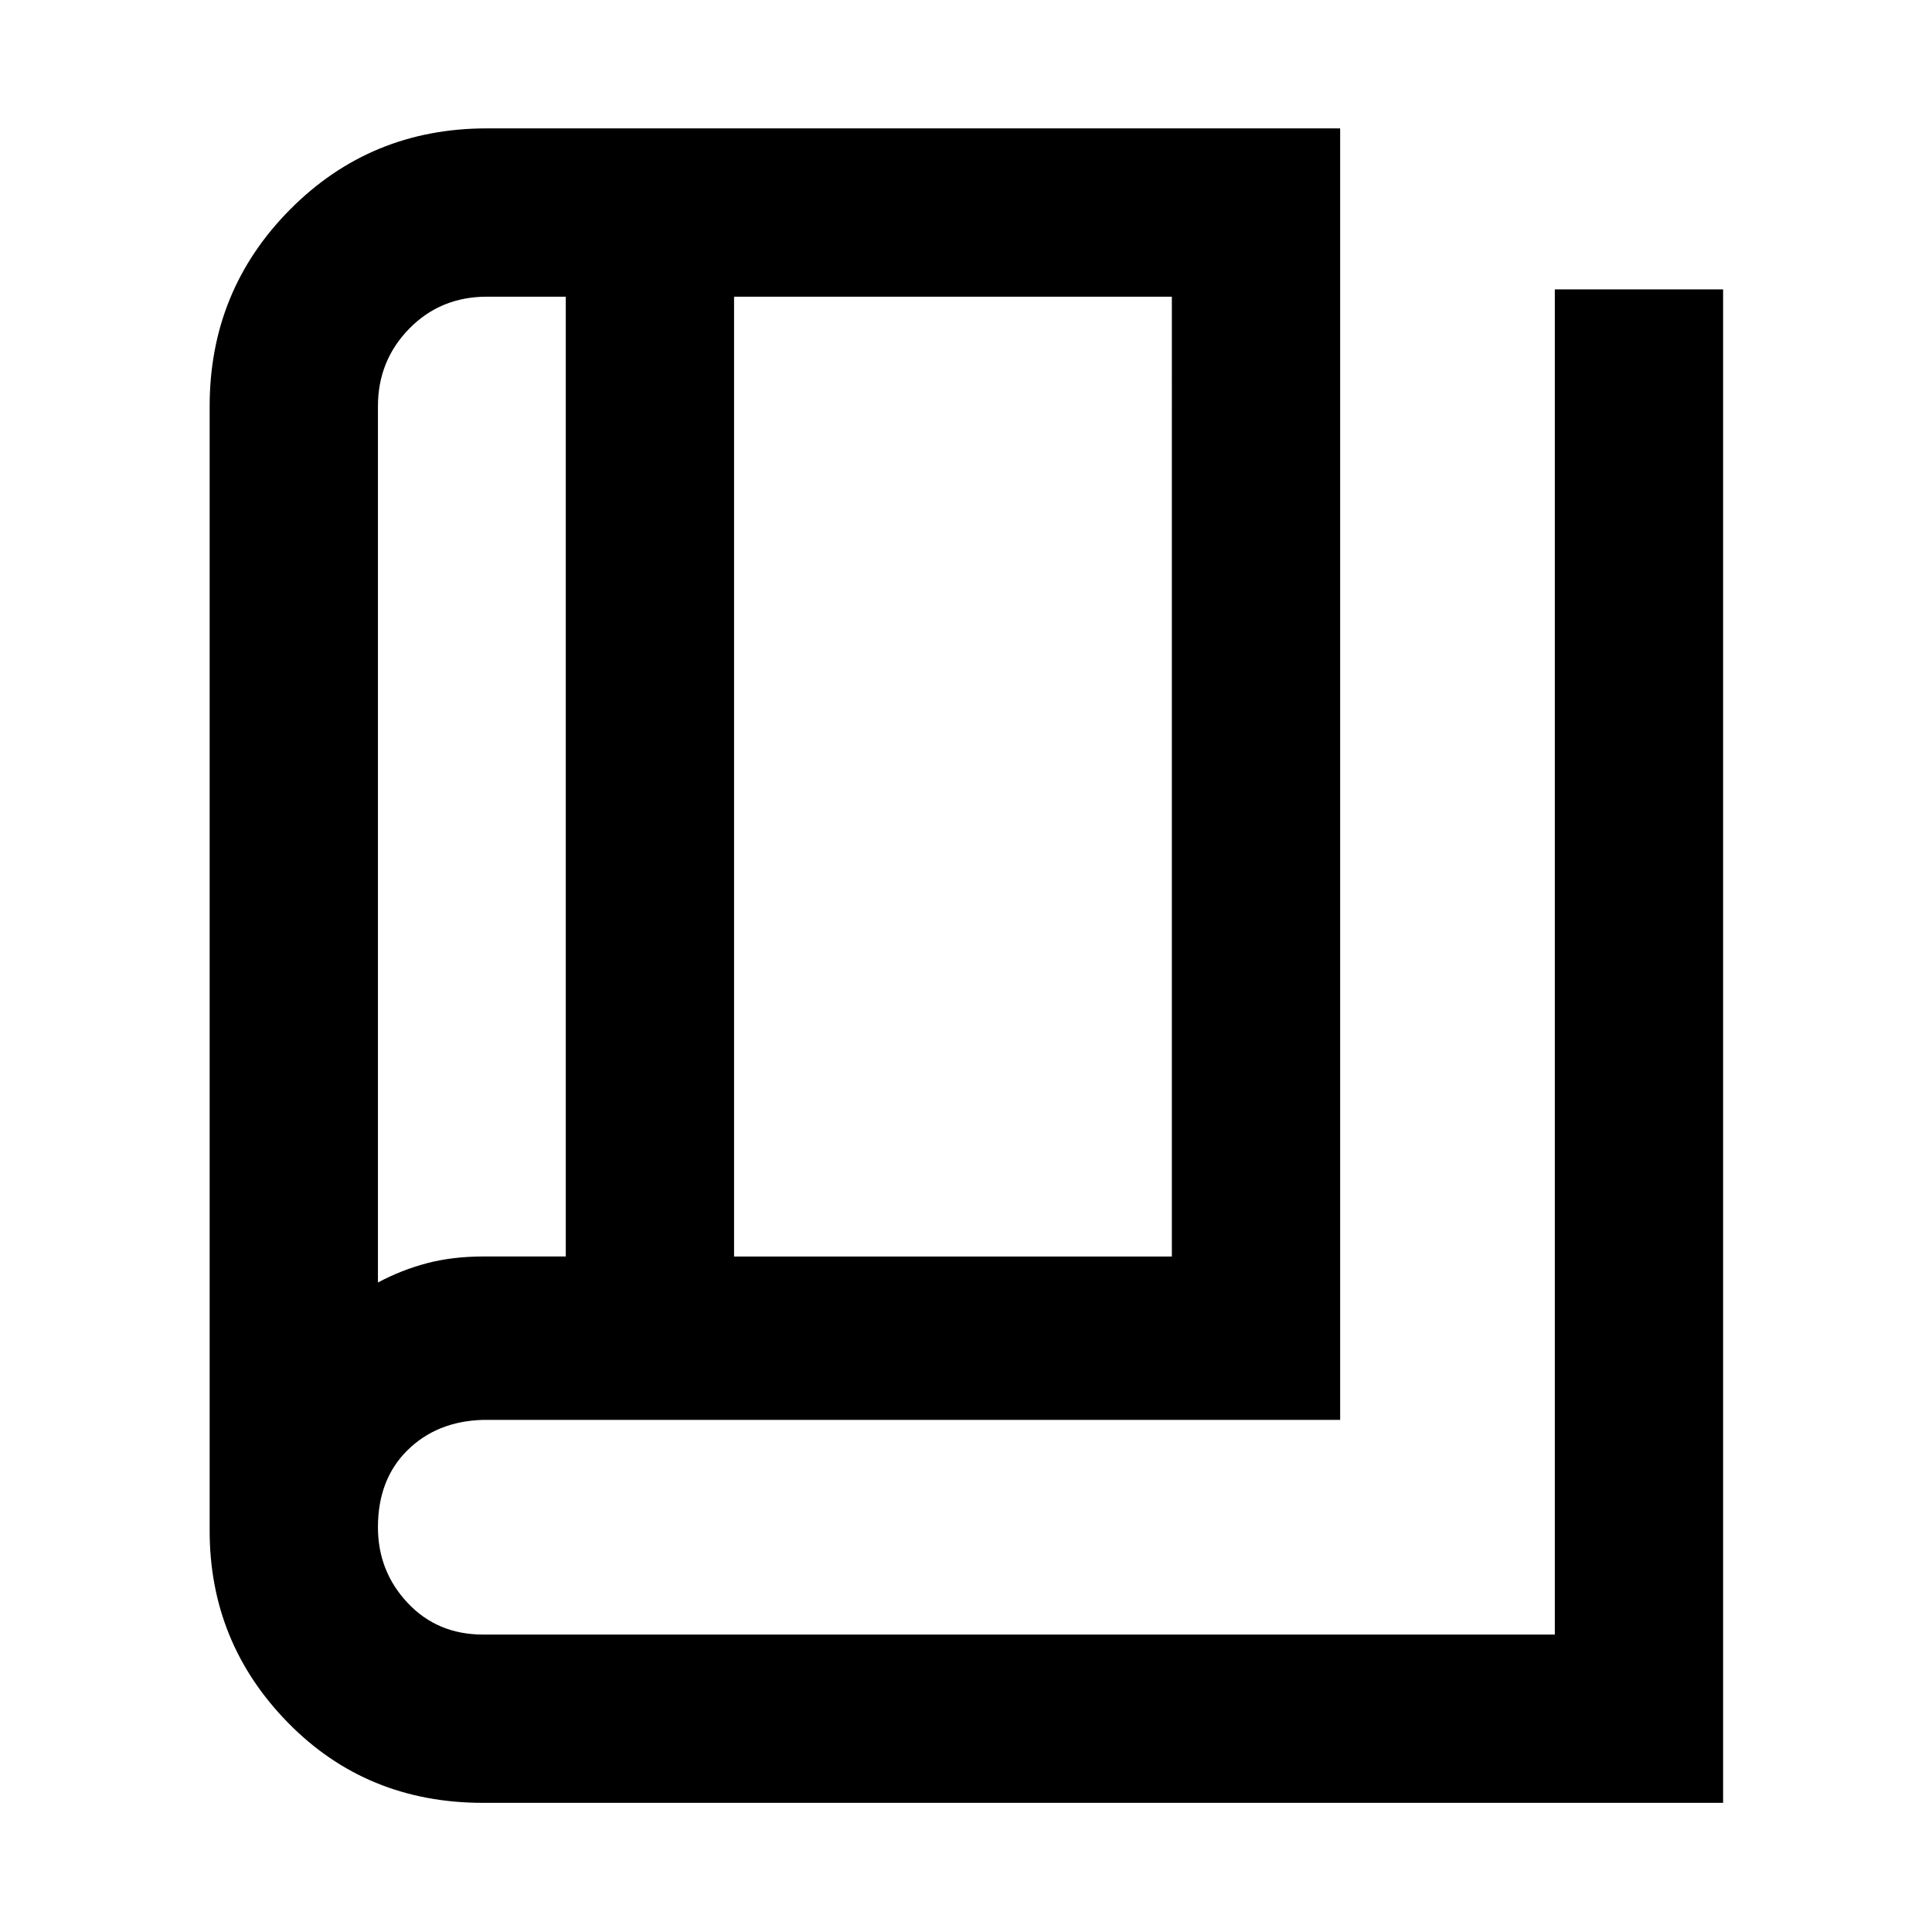 <svg xmlns="http://www.w3.org/2000/svg" height="40" viewBox="0 -960 960 960" width="40"><path d="M240-64.173q-57.826 0-96.827-39.754-39-39.754-39-95.508v-558.681q0-57.536 39.99-97.812 39.989-40.276 97.721-40.276h424.029v641.74H239.989q-22.971.666-37.582 15.149-14.61 14.482-14.61 38.185 0 21.913 14.776 37.623 14.776 15.71 37.418 15.71H772.58v-668.407h83.624v752.03H240Zm124.754-271.465h217.535V-812.58H364.754v476.942Zm-83.624-.028V-812.58h-39.133q-23.113 0-38.657 15.899-15.543 15.898-15.543 38.565v435.391q11.61-6.226 24.329-9.584 12.718-3.357 28.118-3.357h40.886ZM187.797-812.58v489.855-489.855Z"/></svg>